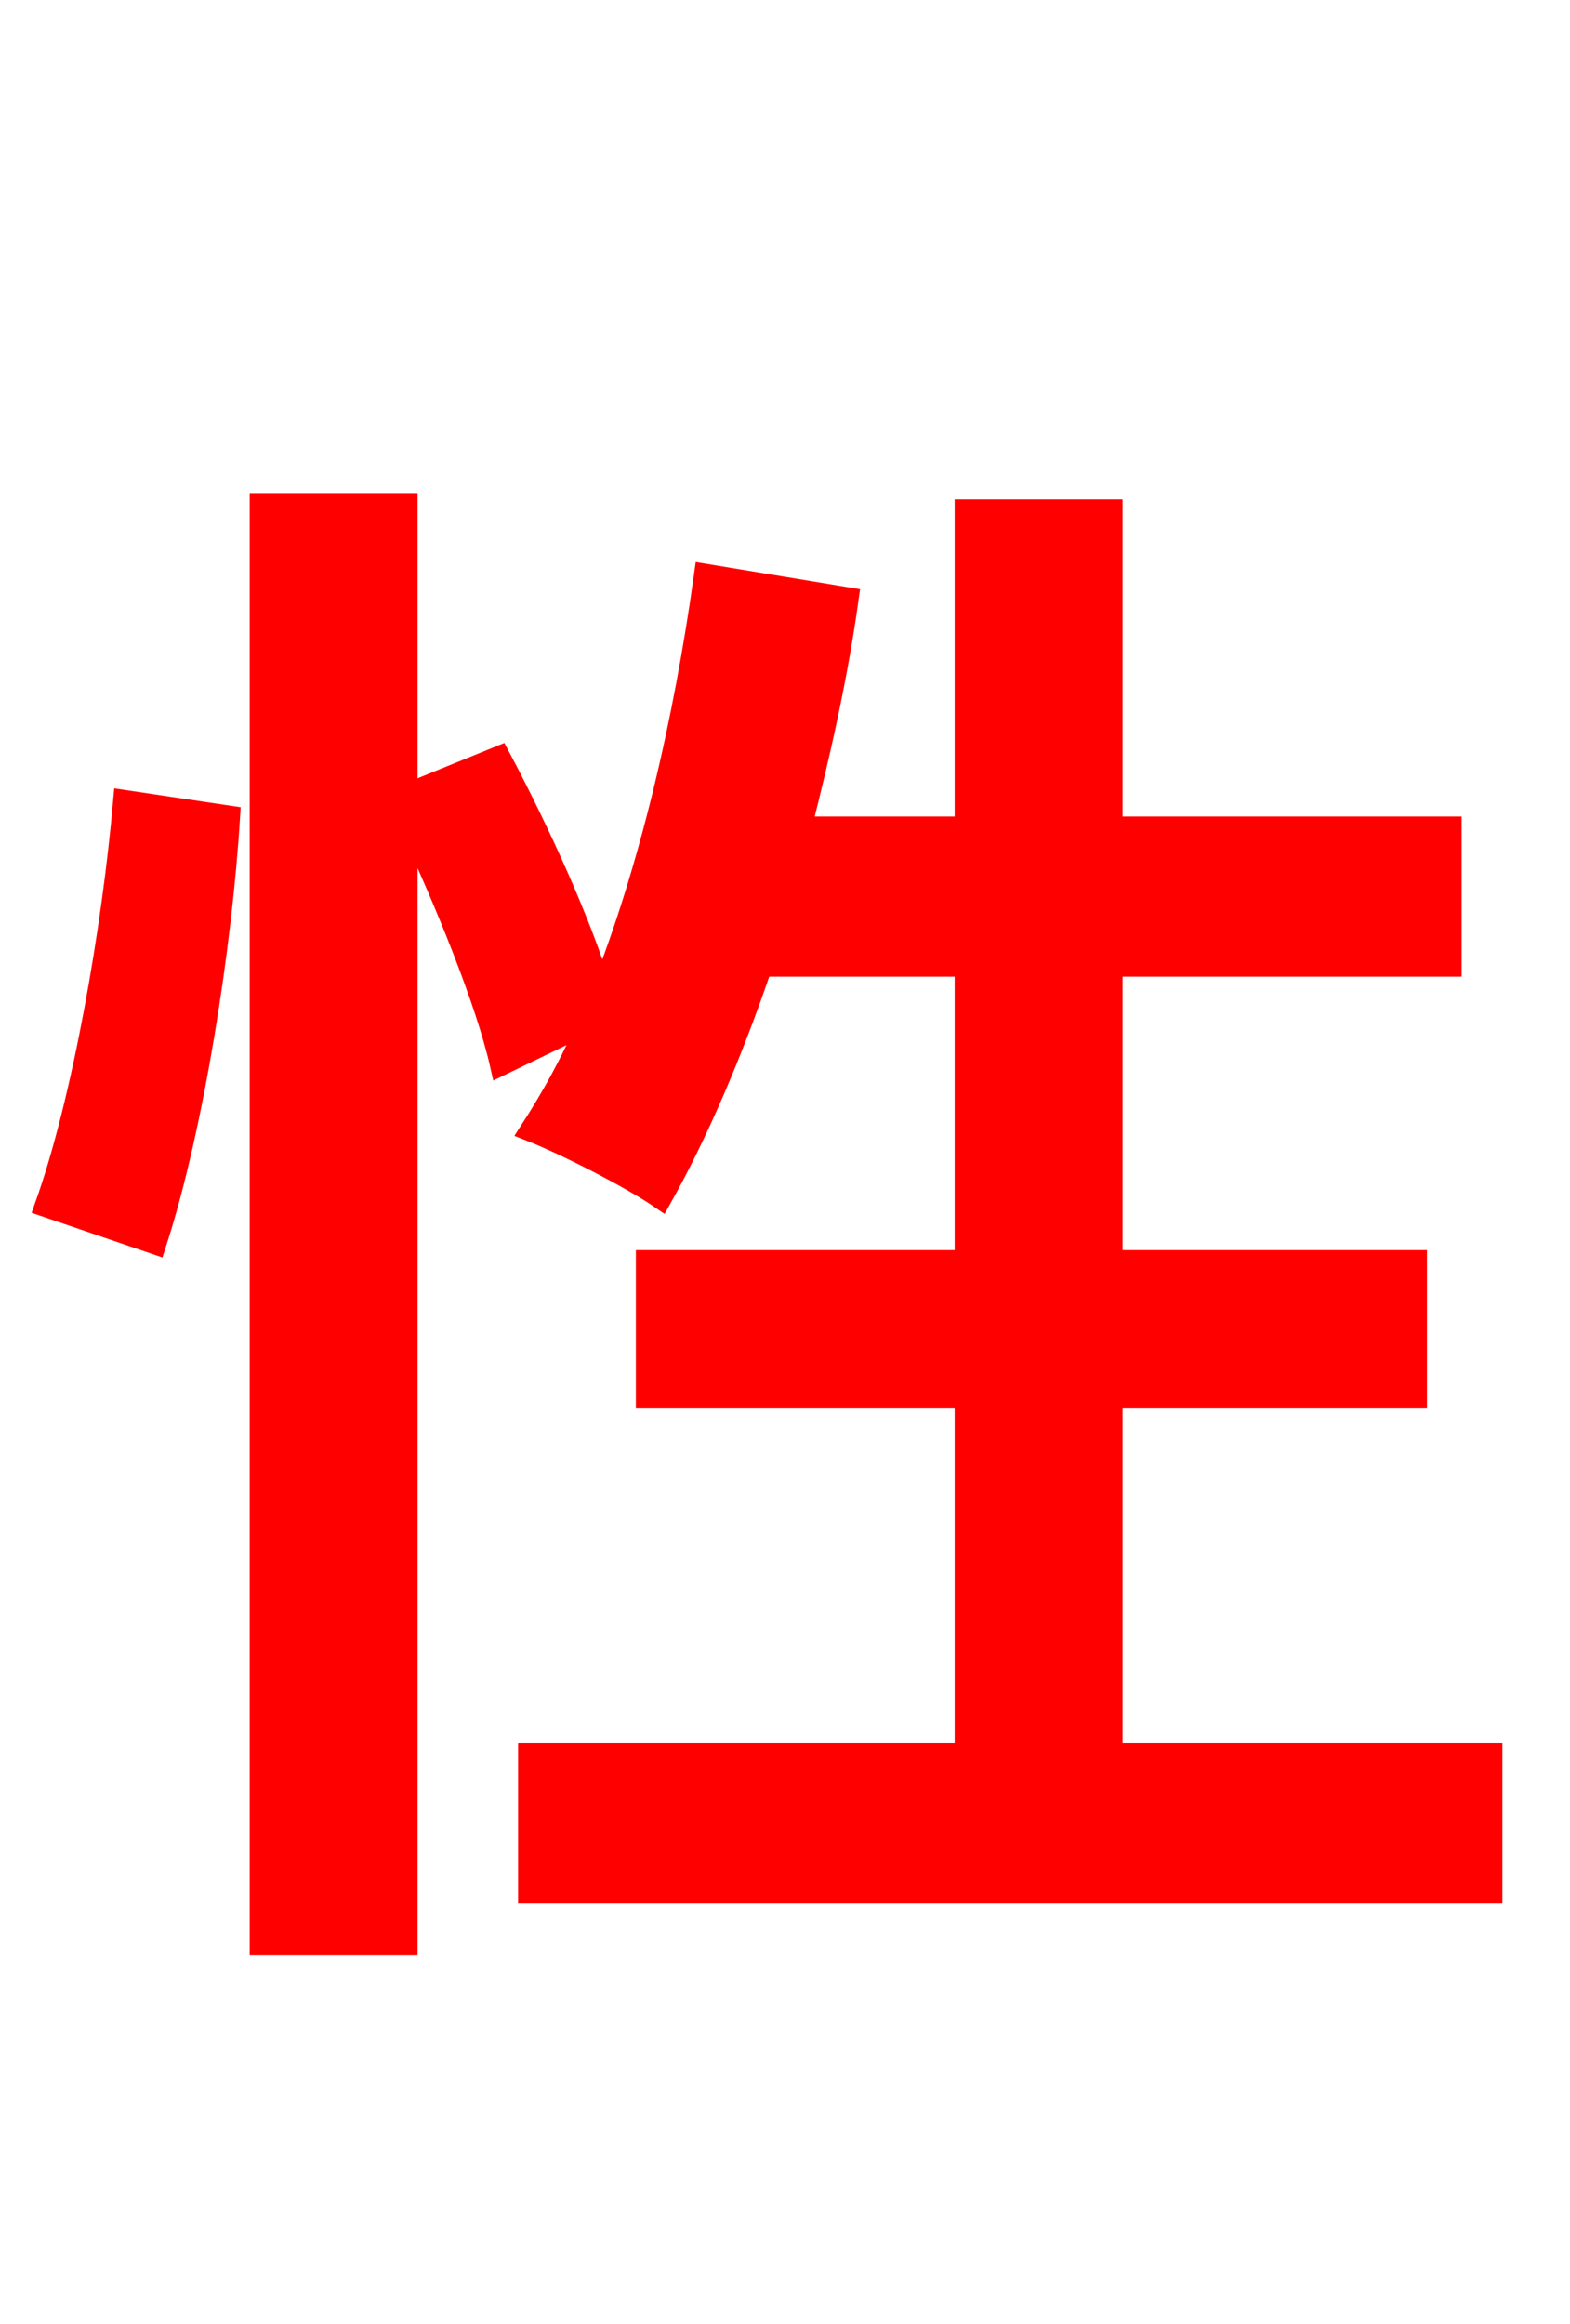 <svg xmlns="http://www.w3.org/2000/svg" xmlns:xlink="http://www.w3.org/1999/xlink" width="72" height="106.56"><path fill="red" stroke="red" d="M7.13 57.02C8.86 51.70 10.15 43.34 10.51 37.44L5.69 36.72C5.18 42.55 3.82 50.47 2.09 55.30ZM50.98 80.42L50.98 64.08L64.94 64.08L64.94 57.82L50.98 57.82L50.98 44.28L66.53 44.28L66.53 37.94L50.98 37.94L50.98 23.40L44.28 23.40L44.28 37.94L36.72 37.94C37.58 34.56 38.38 31.03 38.88 27.43L32.33 26.35C31.39 33.12 29.81 39.89 27.58 45.50C26.71 42.48 24.70 38.09 22.90 34.70L18.65 36.43L18.65 23.11L11.95 23.11L11.95 89.14L18.65 89.14L18.65 37.51C20.45 41.33 22.32 45.94 22.97 48.82L27.00 46.87C26.21 48.74 25.27 50.40 24.34 51.84C25.99 52.49 28.94 54.00 30.31 54.94C31.97 51.98 33.55 48.31 34.92 44.28L44.28 44.28L44.28 57.82L29.66 57.82L29.66 64.08L44.28 64.08L44.28 80.42L24.26 80.42L24.26 86.76L68.40 86.76L68.40 80.42Z"/></svg>
